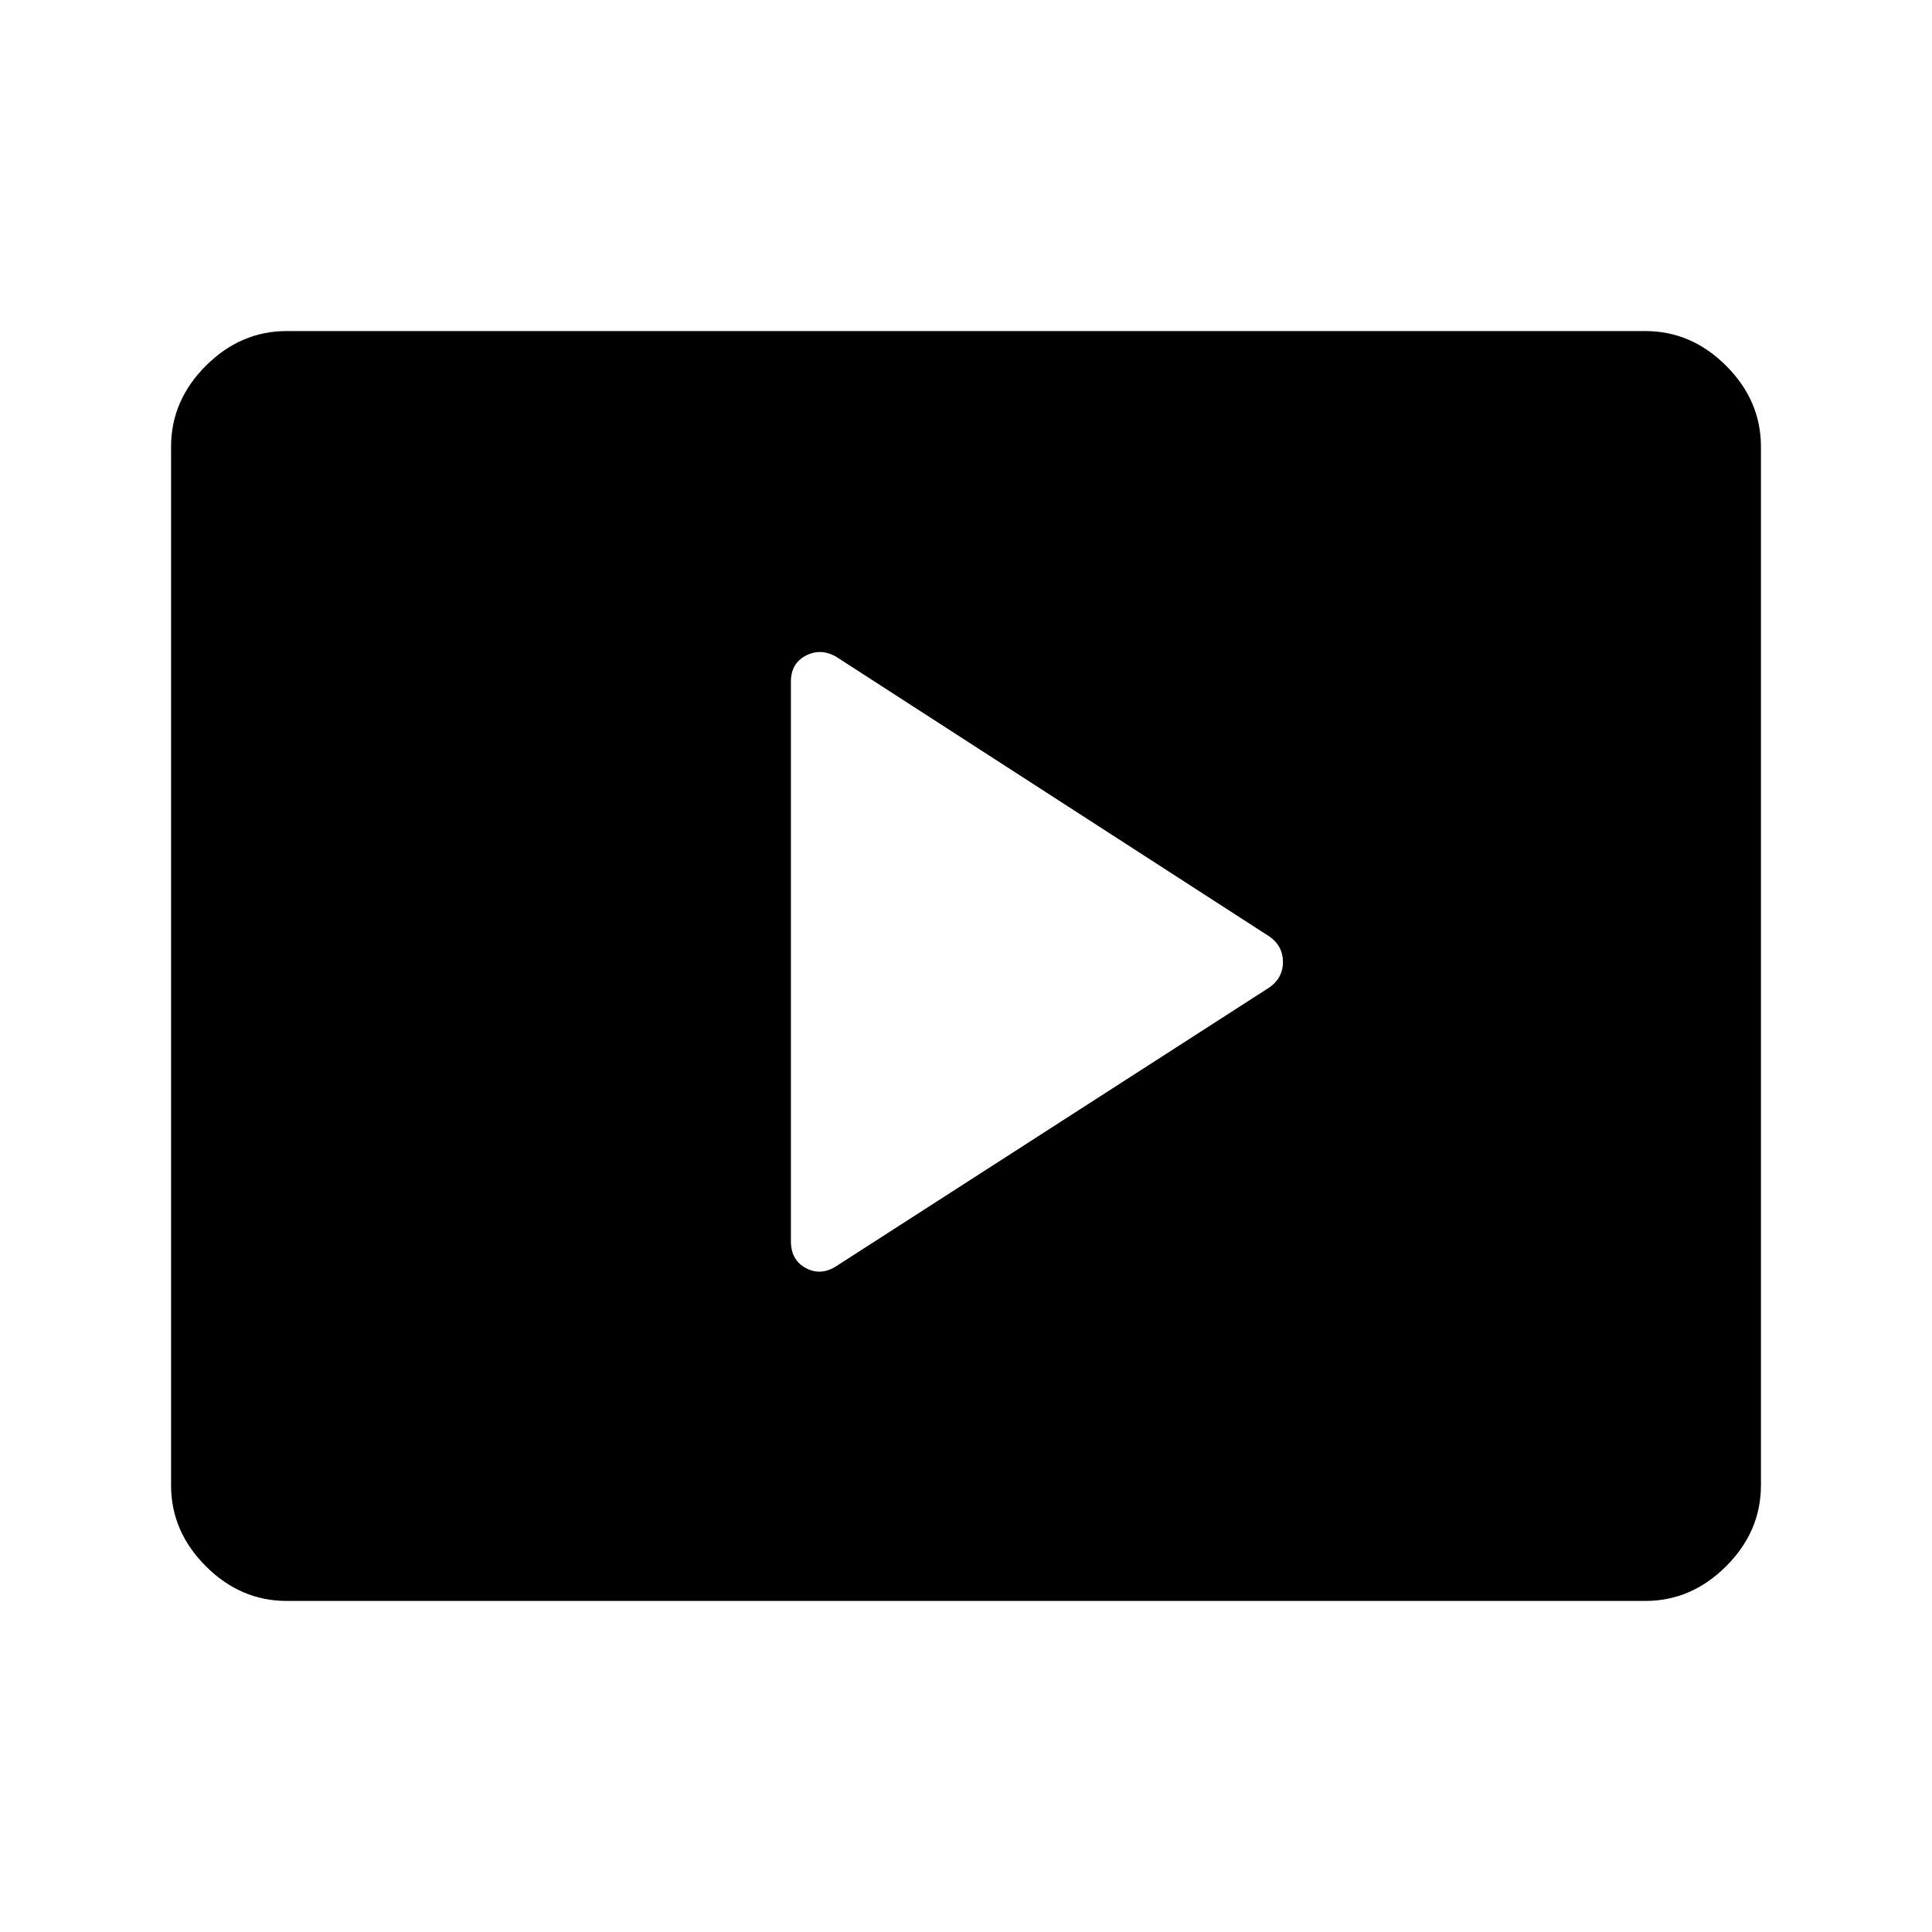 <svg xmlns="http://www.w3.org/2000/svg" height="48" viewBox="0 -960 960 960" width="48"><path d="m415-330.5 215.9-138.94q6.6-4.74 6.6-12.54 0-7.81-6.5-12.52L415.11-633.91q-7.61-4.09-14.86-.22-7.25 3.88-7.25 12.82v278.12q0 9.19 7.25 13.19t14.75-.5Zm-272.5 166q-22.97 0-40.23-17.27Q85-199.03 85-222v-516q0-22.97 17.27-40.23 17.26-17.27 40.23-17.27h675q22.97 0 40.23 17.27Q875-760.97 875-738v516q0 22.97-17.27 40.23-17.26 17.27-40.23 17.27h-675Z"/></svg>